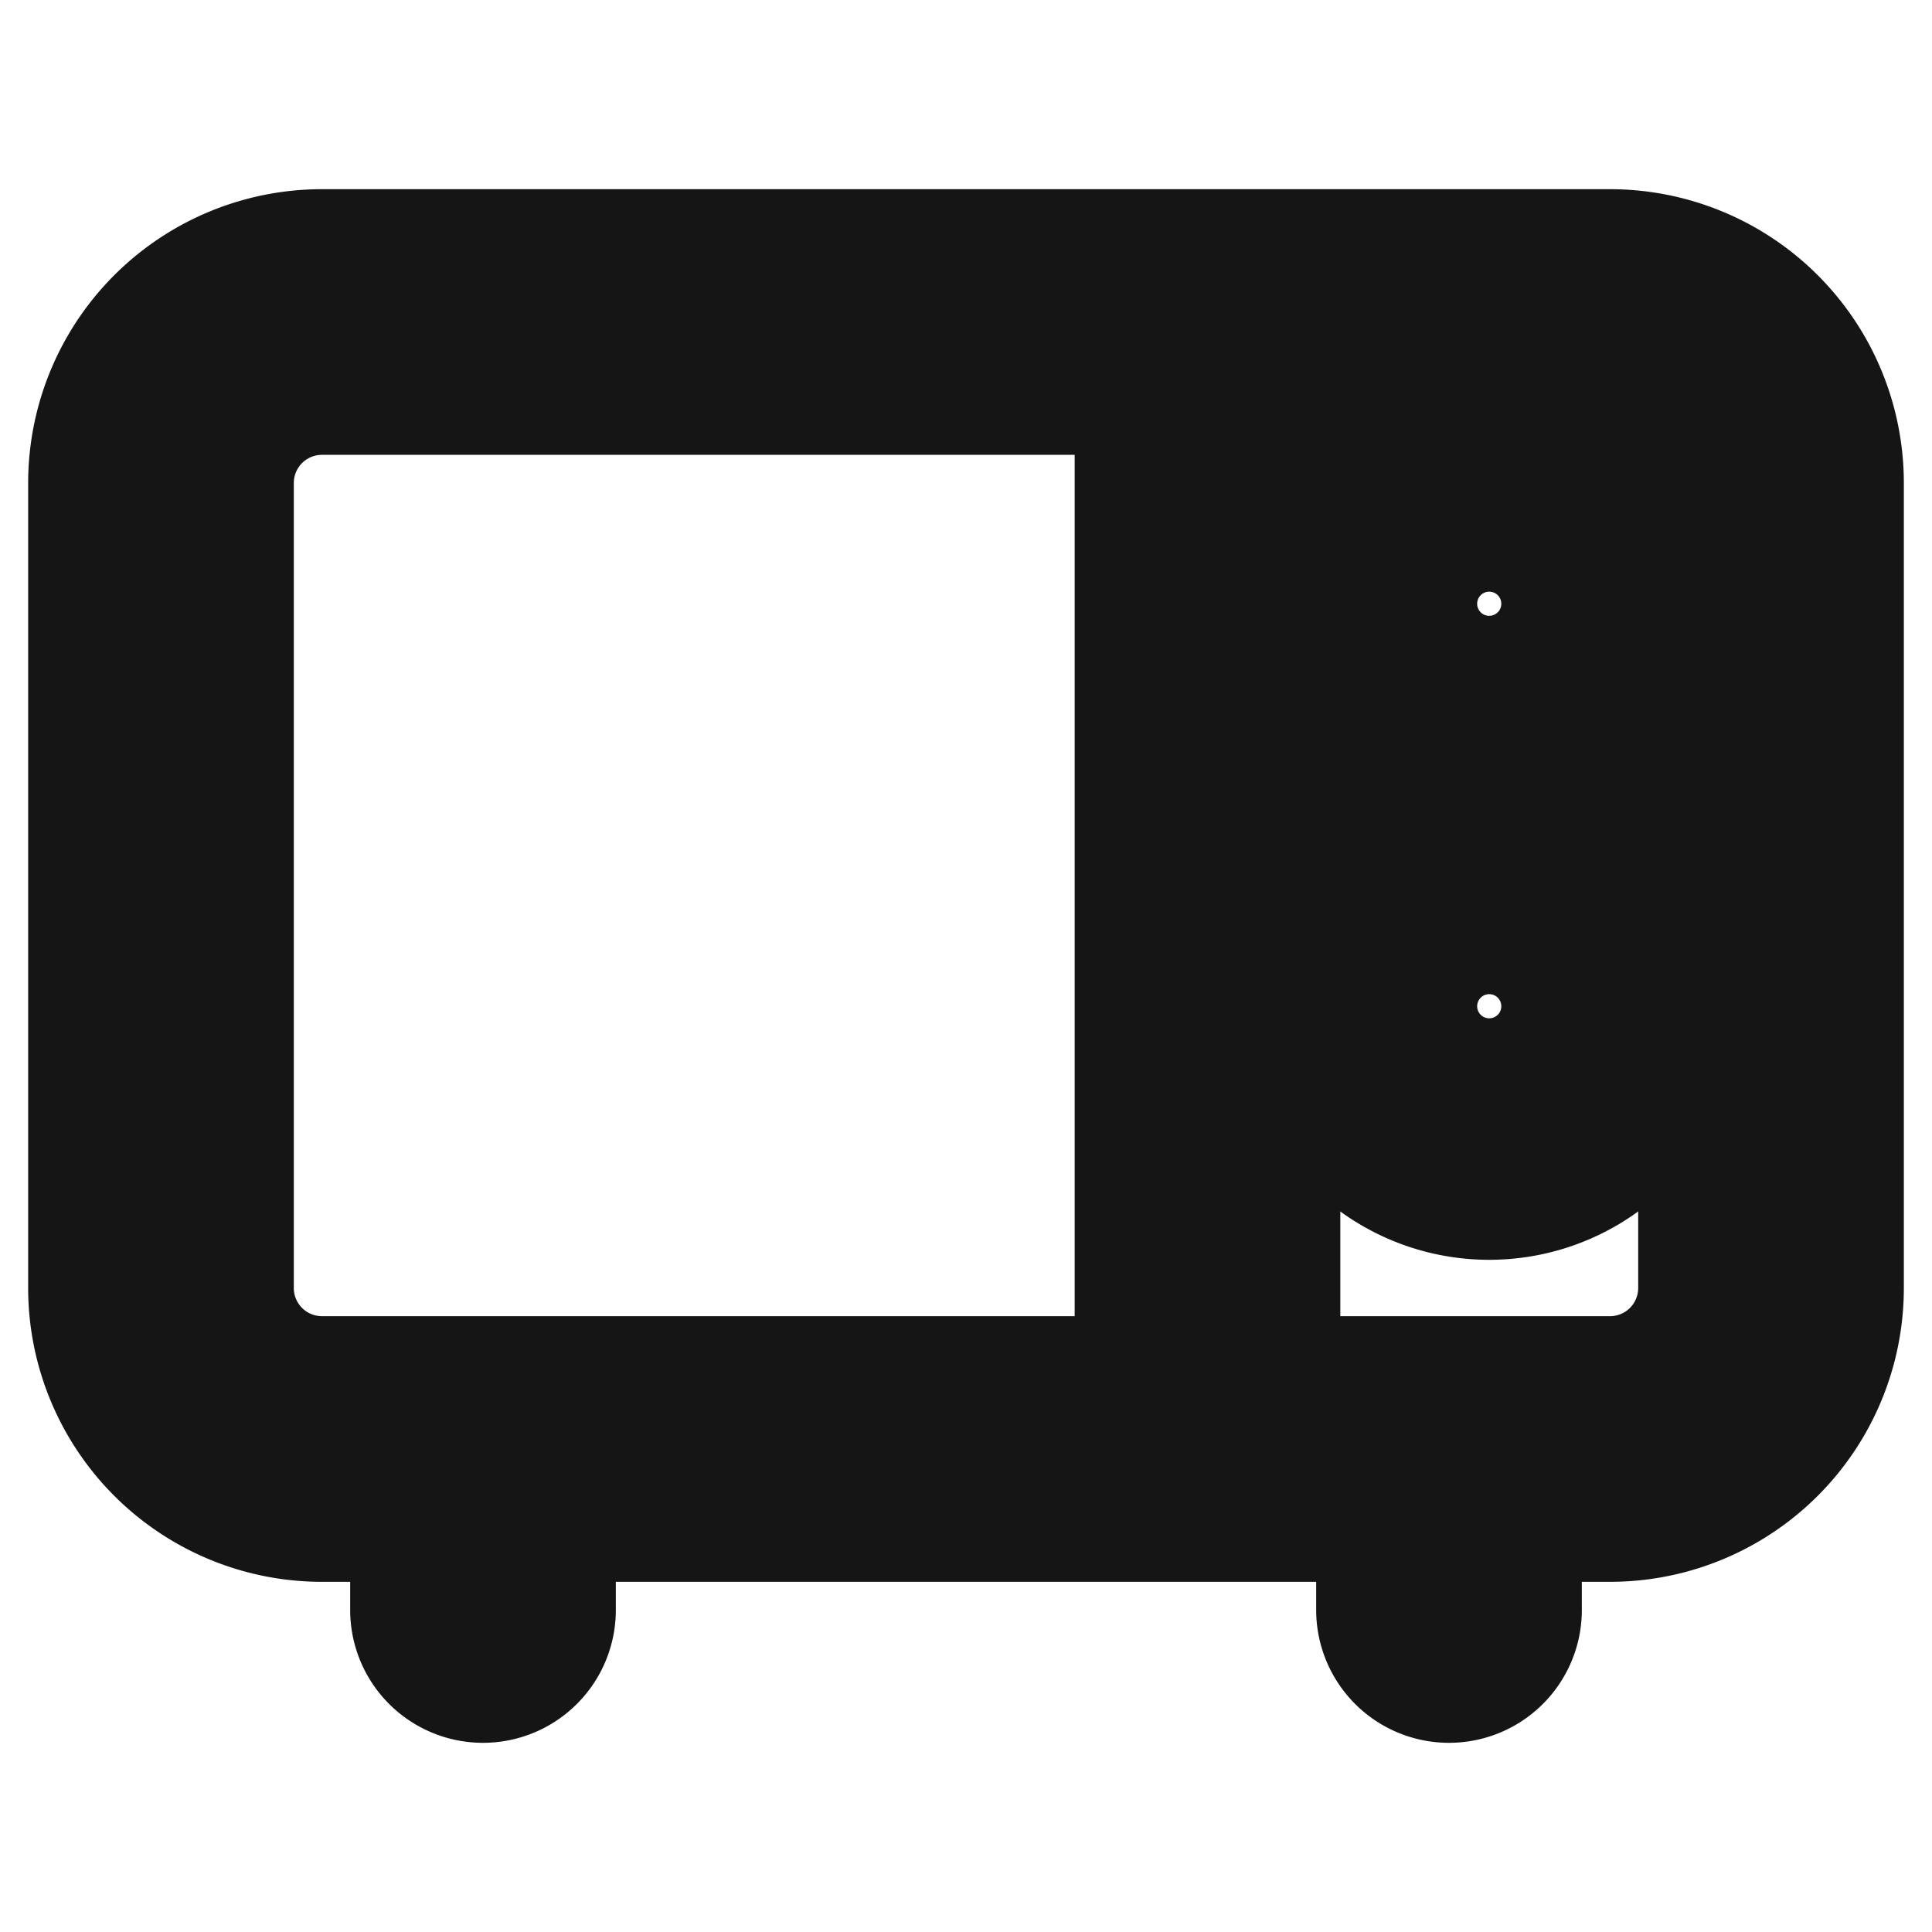 <svg xmlns="http://www.w3.org/2000/svg" width="40" height="40" fill="none" viewBox="0 0 40 40">
  <path stroke="#151515" stroke-linecap="round" stroke-linejoin="round" stroke-width="5.5" d="M33.333 6.667H6.667A3.333 3.333 0 003.333 10v16.666A3.333 3.333 0 006.667 30h26.666a3.333 3.333 0 003.334-3.334V10a3.333 3.333 0 00-3.334-3.333zM10 30v3.333M30 30v3.333M25 6.667V30"/>
  <path stroke="#151515" stroke-linecap="round" stroke-linejoin="round" stroke-width="5.5" d="M30.833 15a2.5 2.5 0 100-5 2.5 2.5 0 000 5zM30.833 23.333a2.5 2.5 0 100-5 2.5 2.5 0 000 5z"/>
</svg>
